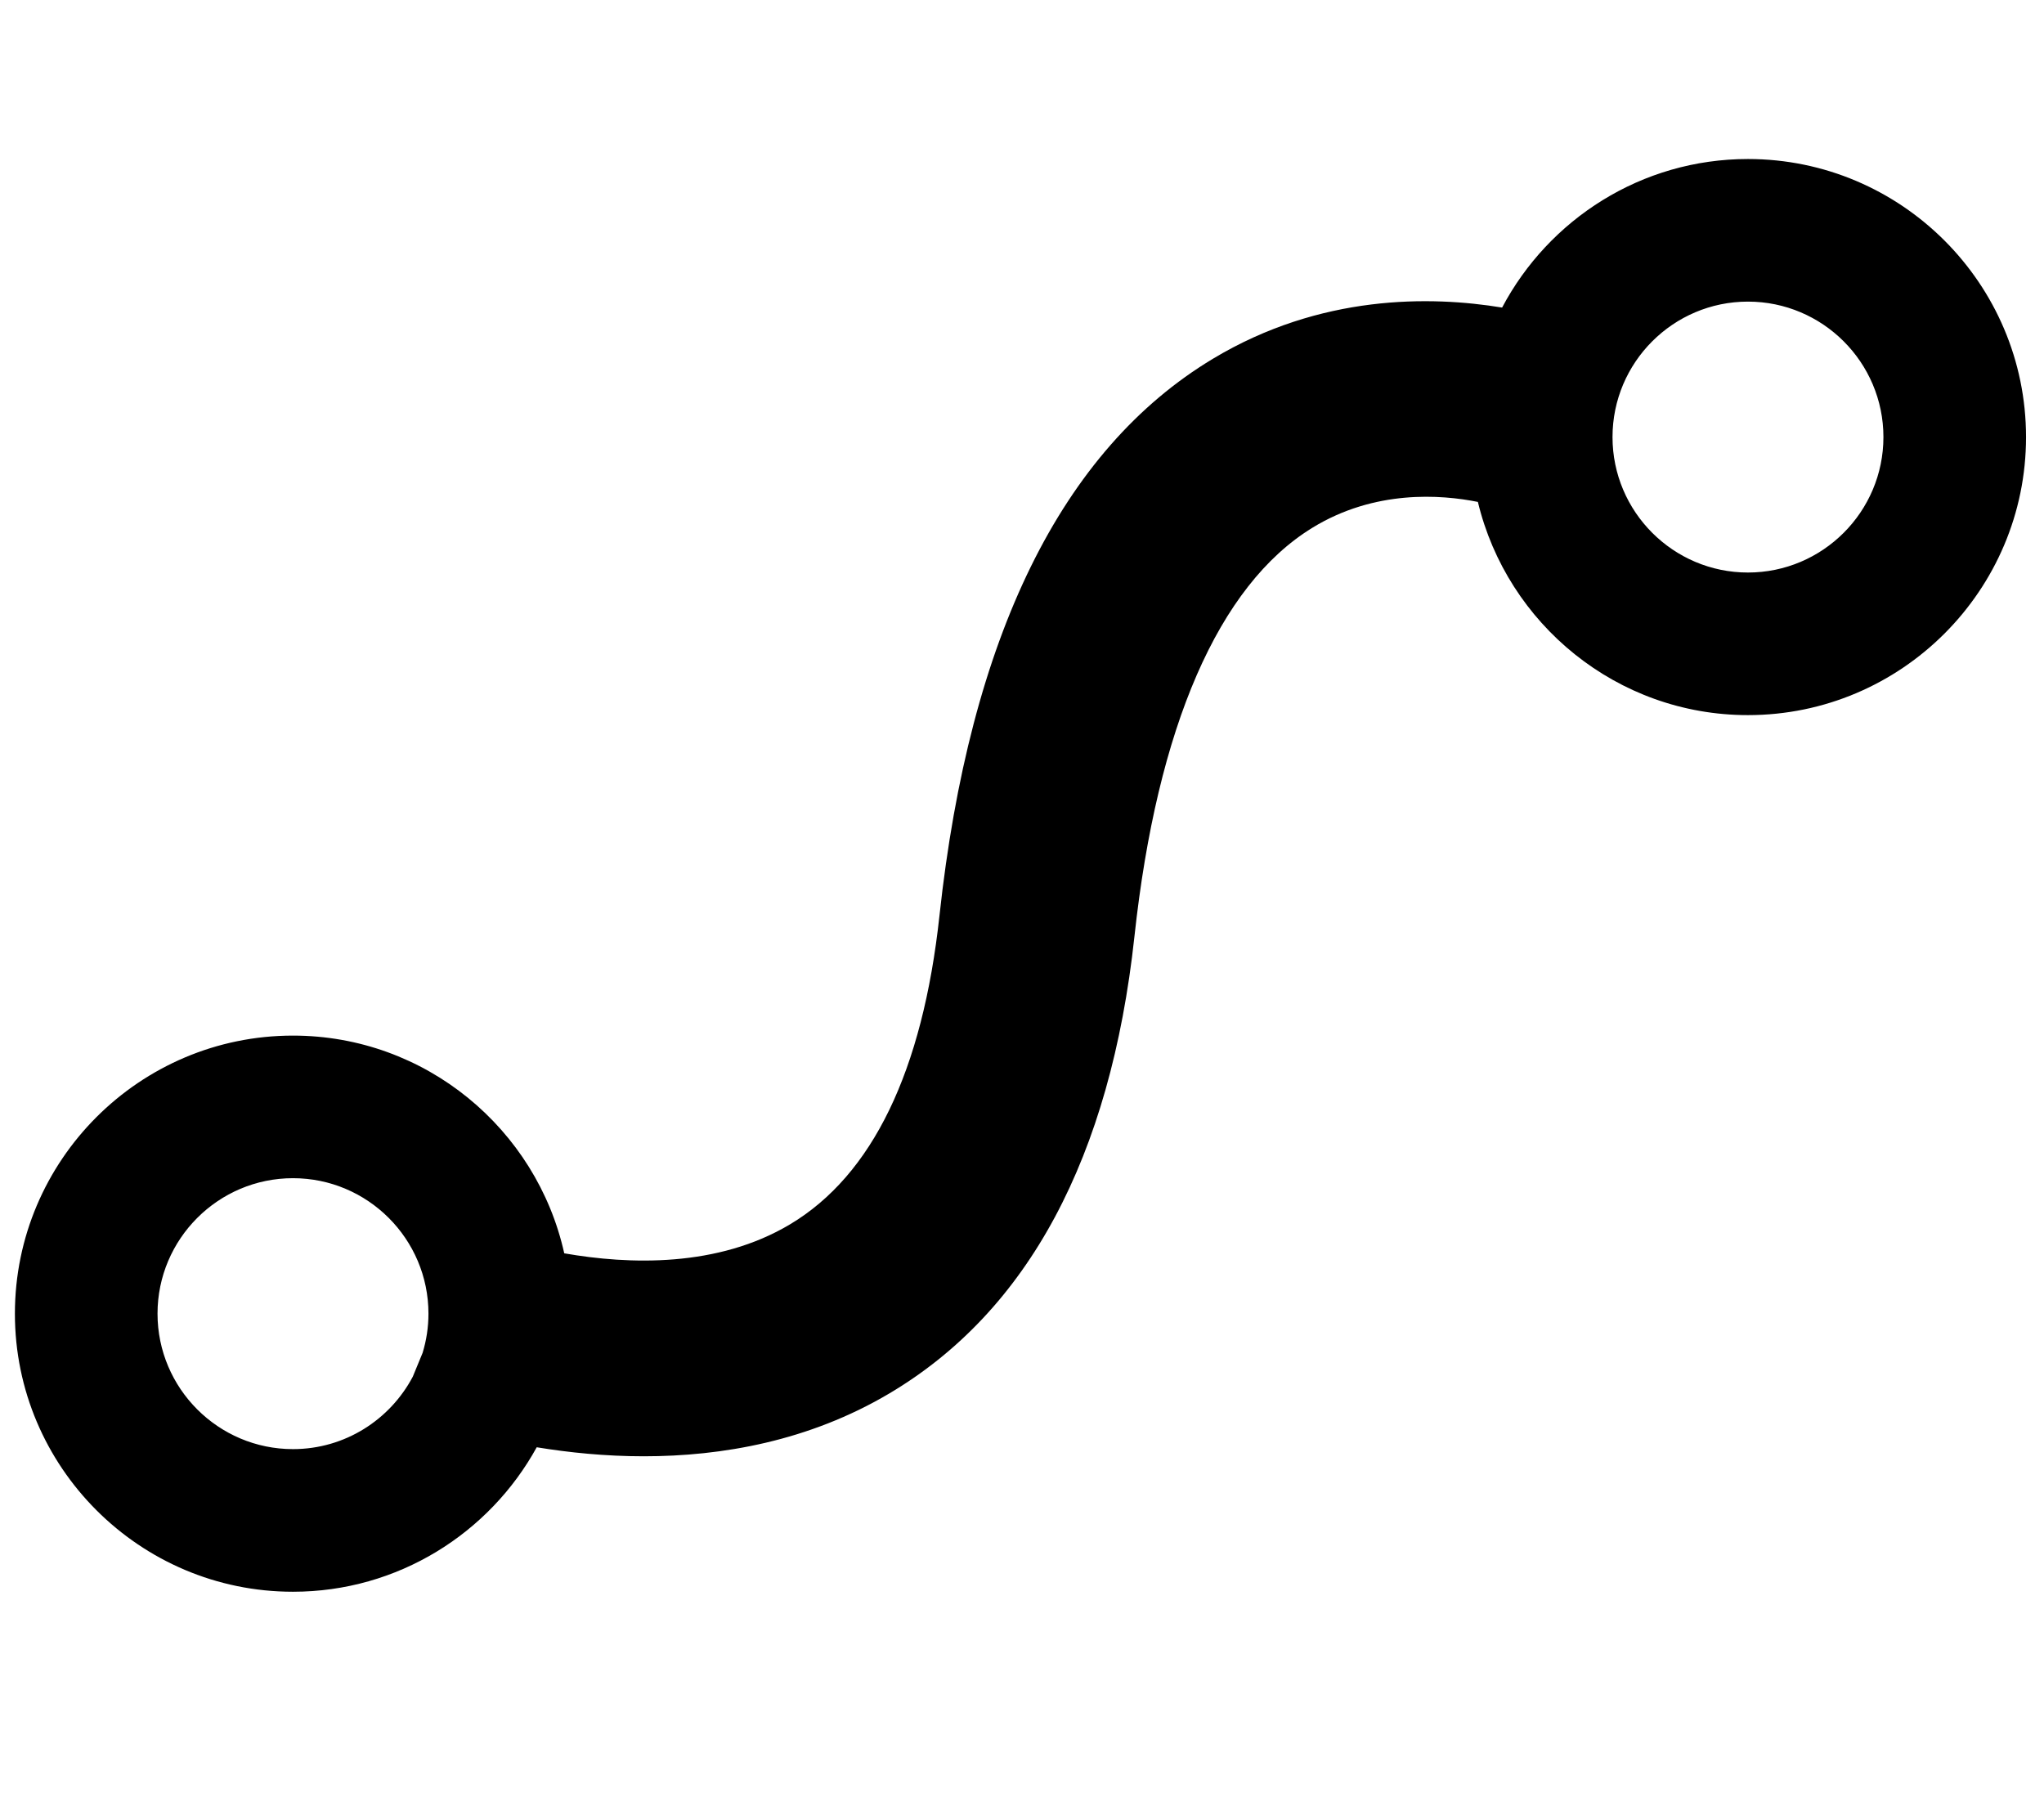 <svg xmlns="http://www.w3.org/2000/svg" xmlns:xlink="http://www.w3.org/1999/xlink" version="1.1" id="Layer_2" x="0px" y="0px" width="100px" height="87.719px" viewBox="0 0 114.667 100" enable-background="new 0 0 114.667 100" xml:space="preserve">
<path d="M98.059,8.628c-5.978,0-11.174,3.384-13.792,8.334c-3.992-0.659-10.186-0.758-16.222,2.871  c-8.489,5.103-13.65,15.609-15.34,31.228c-0.945,8.737-3.765,14.567-8.378,17.327c-4.063,2.431-9.026,2.268-12.673,1.63  c-1.552-6.978-7.781-12.214-15.219-12.214c-8.601,0-15.599,6.998-15.599,15.6s6.998,15.599,15.599,15.599  c5.887,0,11.02-3.279,13.675-8.105c1.812,0.297,3.844,0.506,6.004,0.506c4.382,0,9.264-0.851,13.778-3.526  C57.675,73.263,62.3,64.64,63.641,52.244c1.273-11.768,4.722-19.695,9.972-22.923c3.503-2.154,7.23-1.871,9.295-1.456  c1.646,6.849,7.806,11.96,15.151,11.96c8.602,0,15.6-6.998,15.6-15.599C113.658,15.625,106.66,8.628,98.059,8.628z M16.436,81.002  c-4.19,0-7.599-3.409-7.599-7.599c0-4.19,3.409-7.6,7.599-7.6c4.19,0,7.6,3.409,7.6,7.6c0,0.764-0.116,1.501-0.327,2.196  l-0.551,1.337C21.883,79.351,19.35,81.002,16.436,81.002z M98.059,31.826c-4.189,0-7.598-3.409-7.598-7.599s3.408-7.599,7.598-7.599  c4.19,0,7.6,3.409,7.6,7.599S102.249,31.826,98.059,31.826z"/>
</svg>